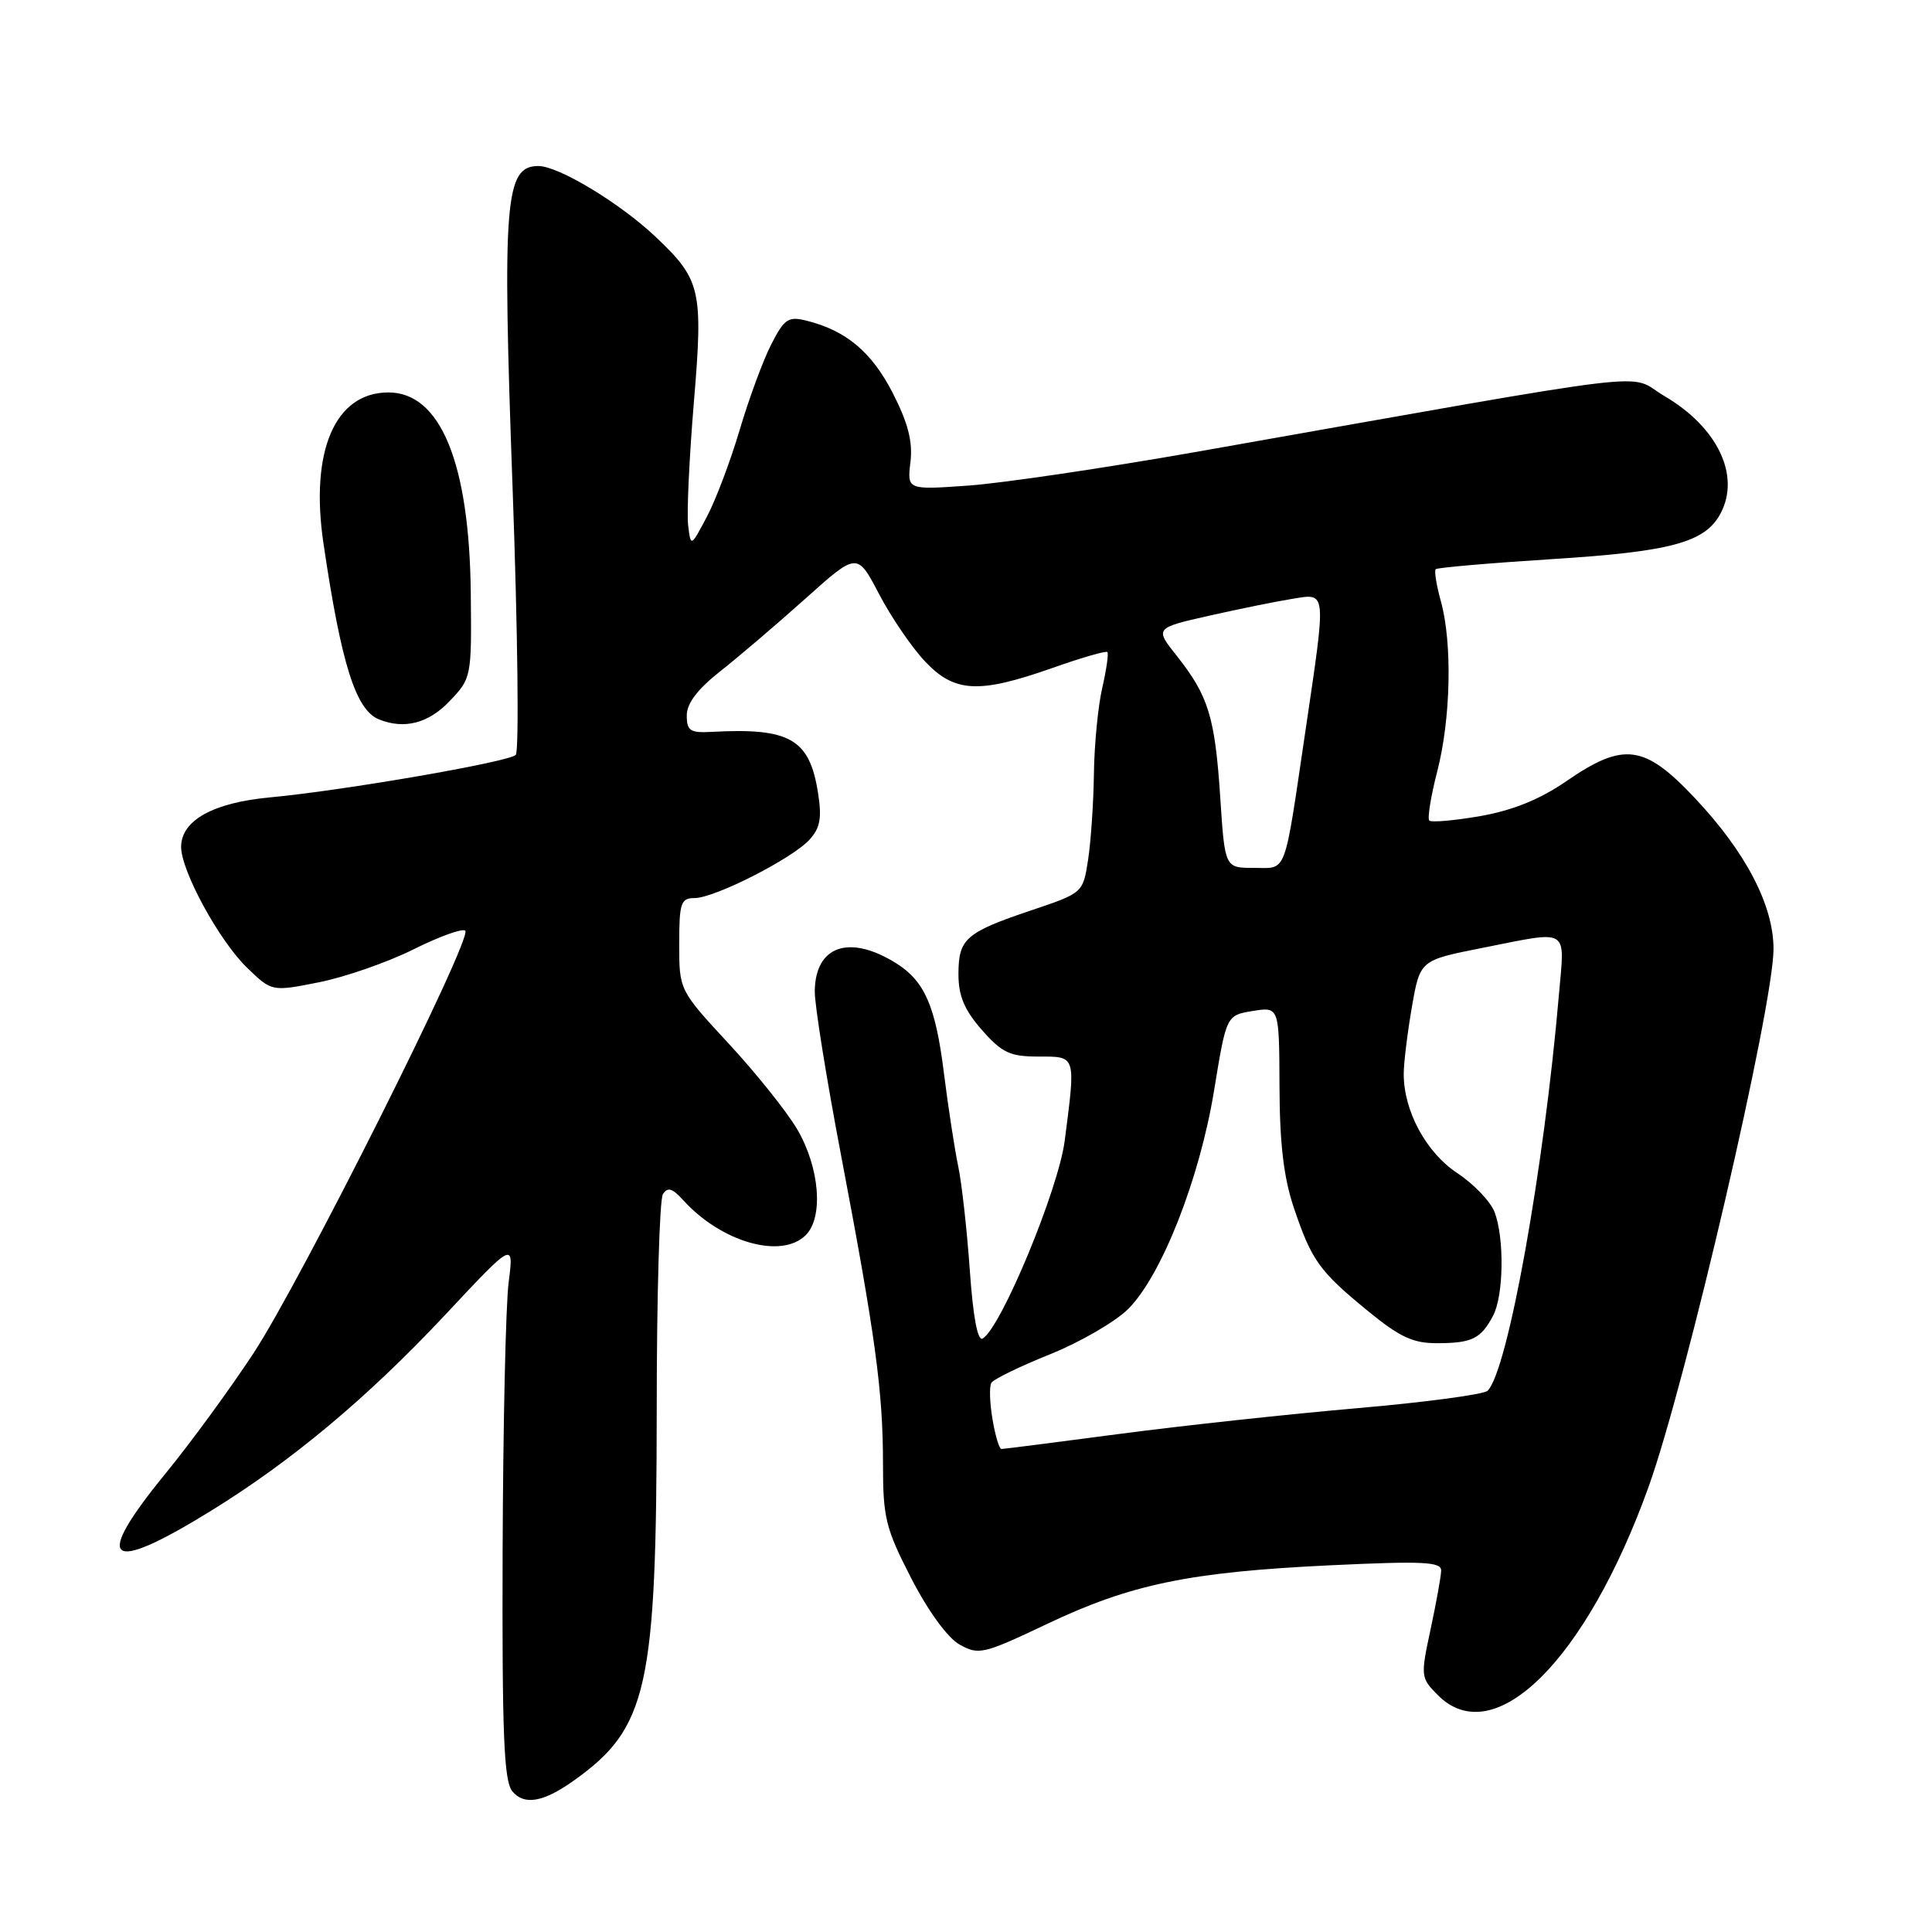<?xml version="1.0" encoding="UTF-8" standalone="no"?>
<!DOCTYPE svg PUBLIC "-//W3C//DTD SVG 1.1//EN" "http://www.w3.org/Graphics/SVG/1.1/DTD/svg11.dtd" >
<svg xmlns="http://www.w3.org/2000/svg" xmlns:xlink="http://www.w3.org/1999/xlink" version="1.1" viewBox="0 0 256 256">
 <g >
 <path fill="currentColor"
d=" M 76.00 235.96 C 85.83 228.97 86.99 223.75 87.02 186.68 C 87.02 171.73 87.39 158.93 87.84 158.23 C 88.46 157.26 89.09 157.44 90.51 159.01 C 95.58 164.61 103.54 166.88 106.77 163.66 C 109.14 161.29 108.61 154.71 105.63 149.63 C 104.27 147.31 100.20 142.22 96.58 138.31 C 90.00 131.20 90.00 131.20 90.00 125.10 C 90.00 119.64 90.21 119.00 92.03 119.00 C 94.70 119.00 105.02 113.75 107.28 111.24 C 108.69 109.69 108.92 108.36 108.38 104.98 C 107.25 97.89 104.63 96.41 94.25 96.98 C 91.45 97.13 91.00 96.83 91.00 94.80 C 91.00 93.20 92.43 91.32 95.41 88.97 C 97.84 87.06 102.91 82.73 106.70 79.34 C 113.58 73.17 113.58 73.17 116.48 78.72 C 118.08 81.77 120.81 85.78 122.56 87.63 C 126.48 91.79 129.68 91.95 139.45 88.51 C 143.26 87.16 146.54 86.21 146.73 86.40 C 146.92 86.58 146.61 88.71 146.06 91.12 C 145.50 93.53 145.00 98.65 144.95 102.50 C 144.90 106.35 144.55 111.48 144.18 113.91 C 143.50 118.32 143.50 118.32 136.63 120.63 C 127.94 123.56 127.00 124.39 127.00 129.09 C 127.00 131.96 127.78 133.82 130.10 136.47 C 132.77 139.50 133.82 140.00 137.60 140.00 C 142.63 140.00 142.55 139.75 141.08 151.15 C 140.24 157.61 132.70 175.83 130.22 177.36 C 129.55 177.78 128.94 174.57 128.50 168.25 C 128.12 162.89 127.43 156.70 126.96 154.50 C 126.50 152.30 125.64 146.71 125.06 142.09 C 123.97 133.32 122.51 129.99 118.74 127.63 C 112.55 123.77 108.04 125.31 107.96 131.32 C 107.93 133.07 109.49 142.82 111.43 153.00 C 116.01 177.09 117.00 184.36 117.00 193.95 C 117.00 201.13 117.35 202.53 120.75 209.14 C 123.00 213.51 125.57 217.03 127.16 217.92 C 129.68 219.33 130.32 219.18 138.70 215.20 C 149.82 209.91 157.62 208.30 176.25 207.41 C 188.54 206.83 190.99 206.94 190.96 208.11 C 190.95 208.87 190.31 212.38 189.56 215.89 C 188.22 222.14 188.24 222.33 190.55 224.64 C 198.00 232.09 210.18 220.01 218.45 197.00 C 223.44 183.08 235.00 133.33 235.00 125.74 C 235.00 119.96 231.34 112.93 224.58 105.75 C 217.89 98.64 215.14 98.28 207.55 103.51 C 204.07 105.91 200.47 107.37 196.18 108.13 C 192.72 108.73 189.67 109.00 189.39 108.73 C 189.12 108.45 189.59 105.52 190.44 102.22 C 192.24 95.27 192.46 85.19 190.92 79.66 C 190.33 77.54 190.03 75.64 190.24 75.42 C 190.46 75.21 197.43 74.61 205.74 74.08 C 221.43 73.09 225.93 71.87 227.97 68.06 C 230.66 63.03 227.60 56.61 220.53 52.47 C 215.38 49.45 222.07 48.65 158.50 59.88 C 146.40 62.01 132.83 64.02 128.35 64.34 C 120.20 64.92 120.20 64.92 120.64 61.21 C 120.96 58.50 120.32 56.04 118.28 52.05 C 115.48 46.61 112.09 43.78 106.82 42.48 C 104.45 41.89 103.91 42.26 102.18 45.66 C 101.10 47.77 99.22 52.88 98.00 57.00 C 96.78 61.12 94.82 66.30 93.65 68.50 C 91.53 72.50 91.53 72.50 91.18 69.57 C 90.99 67.96 91.33 60.65 91.94 53.32 C 93.19 38.38 92.88 37.06 86.84 31.35 C 82.11 26.89 74.01 22.00 71.34 22.00 C 66.91 22.00 66.54 26.54 67.92 64.64 C 68.61 83.67 68.79 99.59 68.34 100.03 C 67.34 100.98 45.53 104.75 35.76 105.66 C 28.22 106.36 24.00 108.72 24.00 112.22 C 24.00 115.40 29.04 124.65 32.72 128.21 C 36.01 131.40 36.01 131.40 42.25 130.16 C 45.69 129.48 51.32 127.52 54.76 125.81 C 58.21 124.09 61.31 122.97 61.65 123.32 C 62.65 124.31 39.81 169.87 33.57 179.34 C 30.48 184.04 25.27 191.17 21.98 195.19 C 12.23 207.11 14.12 208.72 27.88 200.24 C 38.66 193.60 48.75 185.16 59.02 174.19 C 68.09 164.50 68.09 164.50 67.40 169.91 C 67.01 172.88 66.66 188.89 66.60 205.49 C 66.52 229.91 66.77 236.00 67.89 237.36 C 69.45 239.25 71.99 238.81 76.00 235.96 Z  M 59.56 92.92 C 62.47 89.87 62.50 89.75 62.38 78.58 C 62.20 61.34 58.37 52.00 51.47 52.00 C 44.39 52.00 41.05 59.76 42.86 72.00 C 45.23 88.05 47.14 94.09 50.23 95.33 C 53.57 96.67 56.77 95.85 59.56 92.92 Z  M 131.51 188.04 C 131.14 185.86 131.07 183.69 131.37 183.22 C 131.66 182.75 135.16 181.04 139.16 179.44 C 143.15 177.83 147.80 175.13 149.50 173.44 C 153.92 169.01 158.95 156.23 160.87 144.51 C 162.50 134.53 162.50 134.53 166.00 133.96 C 169.50 133.40 169.50 133.40 169.54 143.95 C 169.56 151.51 170.10 156.06 171.43 160.00 C 173.80 167.03 174.79 168.41 181.20 173.67 C 185.50 177.19 187.23 178.00 190.49 177.98 C 195.06 177.97 196.24 177.38 197.85 174.32 C 199.25 171.66 199.35 164.06 198.04 160.61 C 197.51 159.22 195.30 156.90 193.12 155.46 C 188.97 152.72 186.00 147.22 186.00 142.31 C 186.00 140.86 186.49 136.87 187.08 133.45 C 188.16 127.24 188.16 127.24 196.33 125.62 C 208.14 123.28 207.34 122.80 206.57 131.75 C 204.57 155.00 199.79 181.61 197.12 184.28 C 196.63 184.77 188.86 185.81 179.86 186.59 C 170.86 187.37 156.69 188.90 148.36 190.00 C 140.03 191.10 132.98 192.00 132.69 192.00 C 132.41 192.00 131.87 190.22 131.51 188.04 Z  M 161.69 105.66 C 160.99 95.02 160.13 92.22 155.97 86.96 C 153.00 83.22 153.00 83.22 160.24 81.58 C 164.22 80.68 169.17 79.68 171.24 79.35 C 175.83 78.61 175.76 77.99 172.98 96.83 C 170.09 116.35 170.60 115.00 166.13 115.00 C 162.30 115.00 162.30 115.00 161.69 105.66 Z "/>
</g>
</svg>